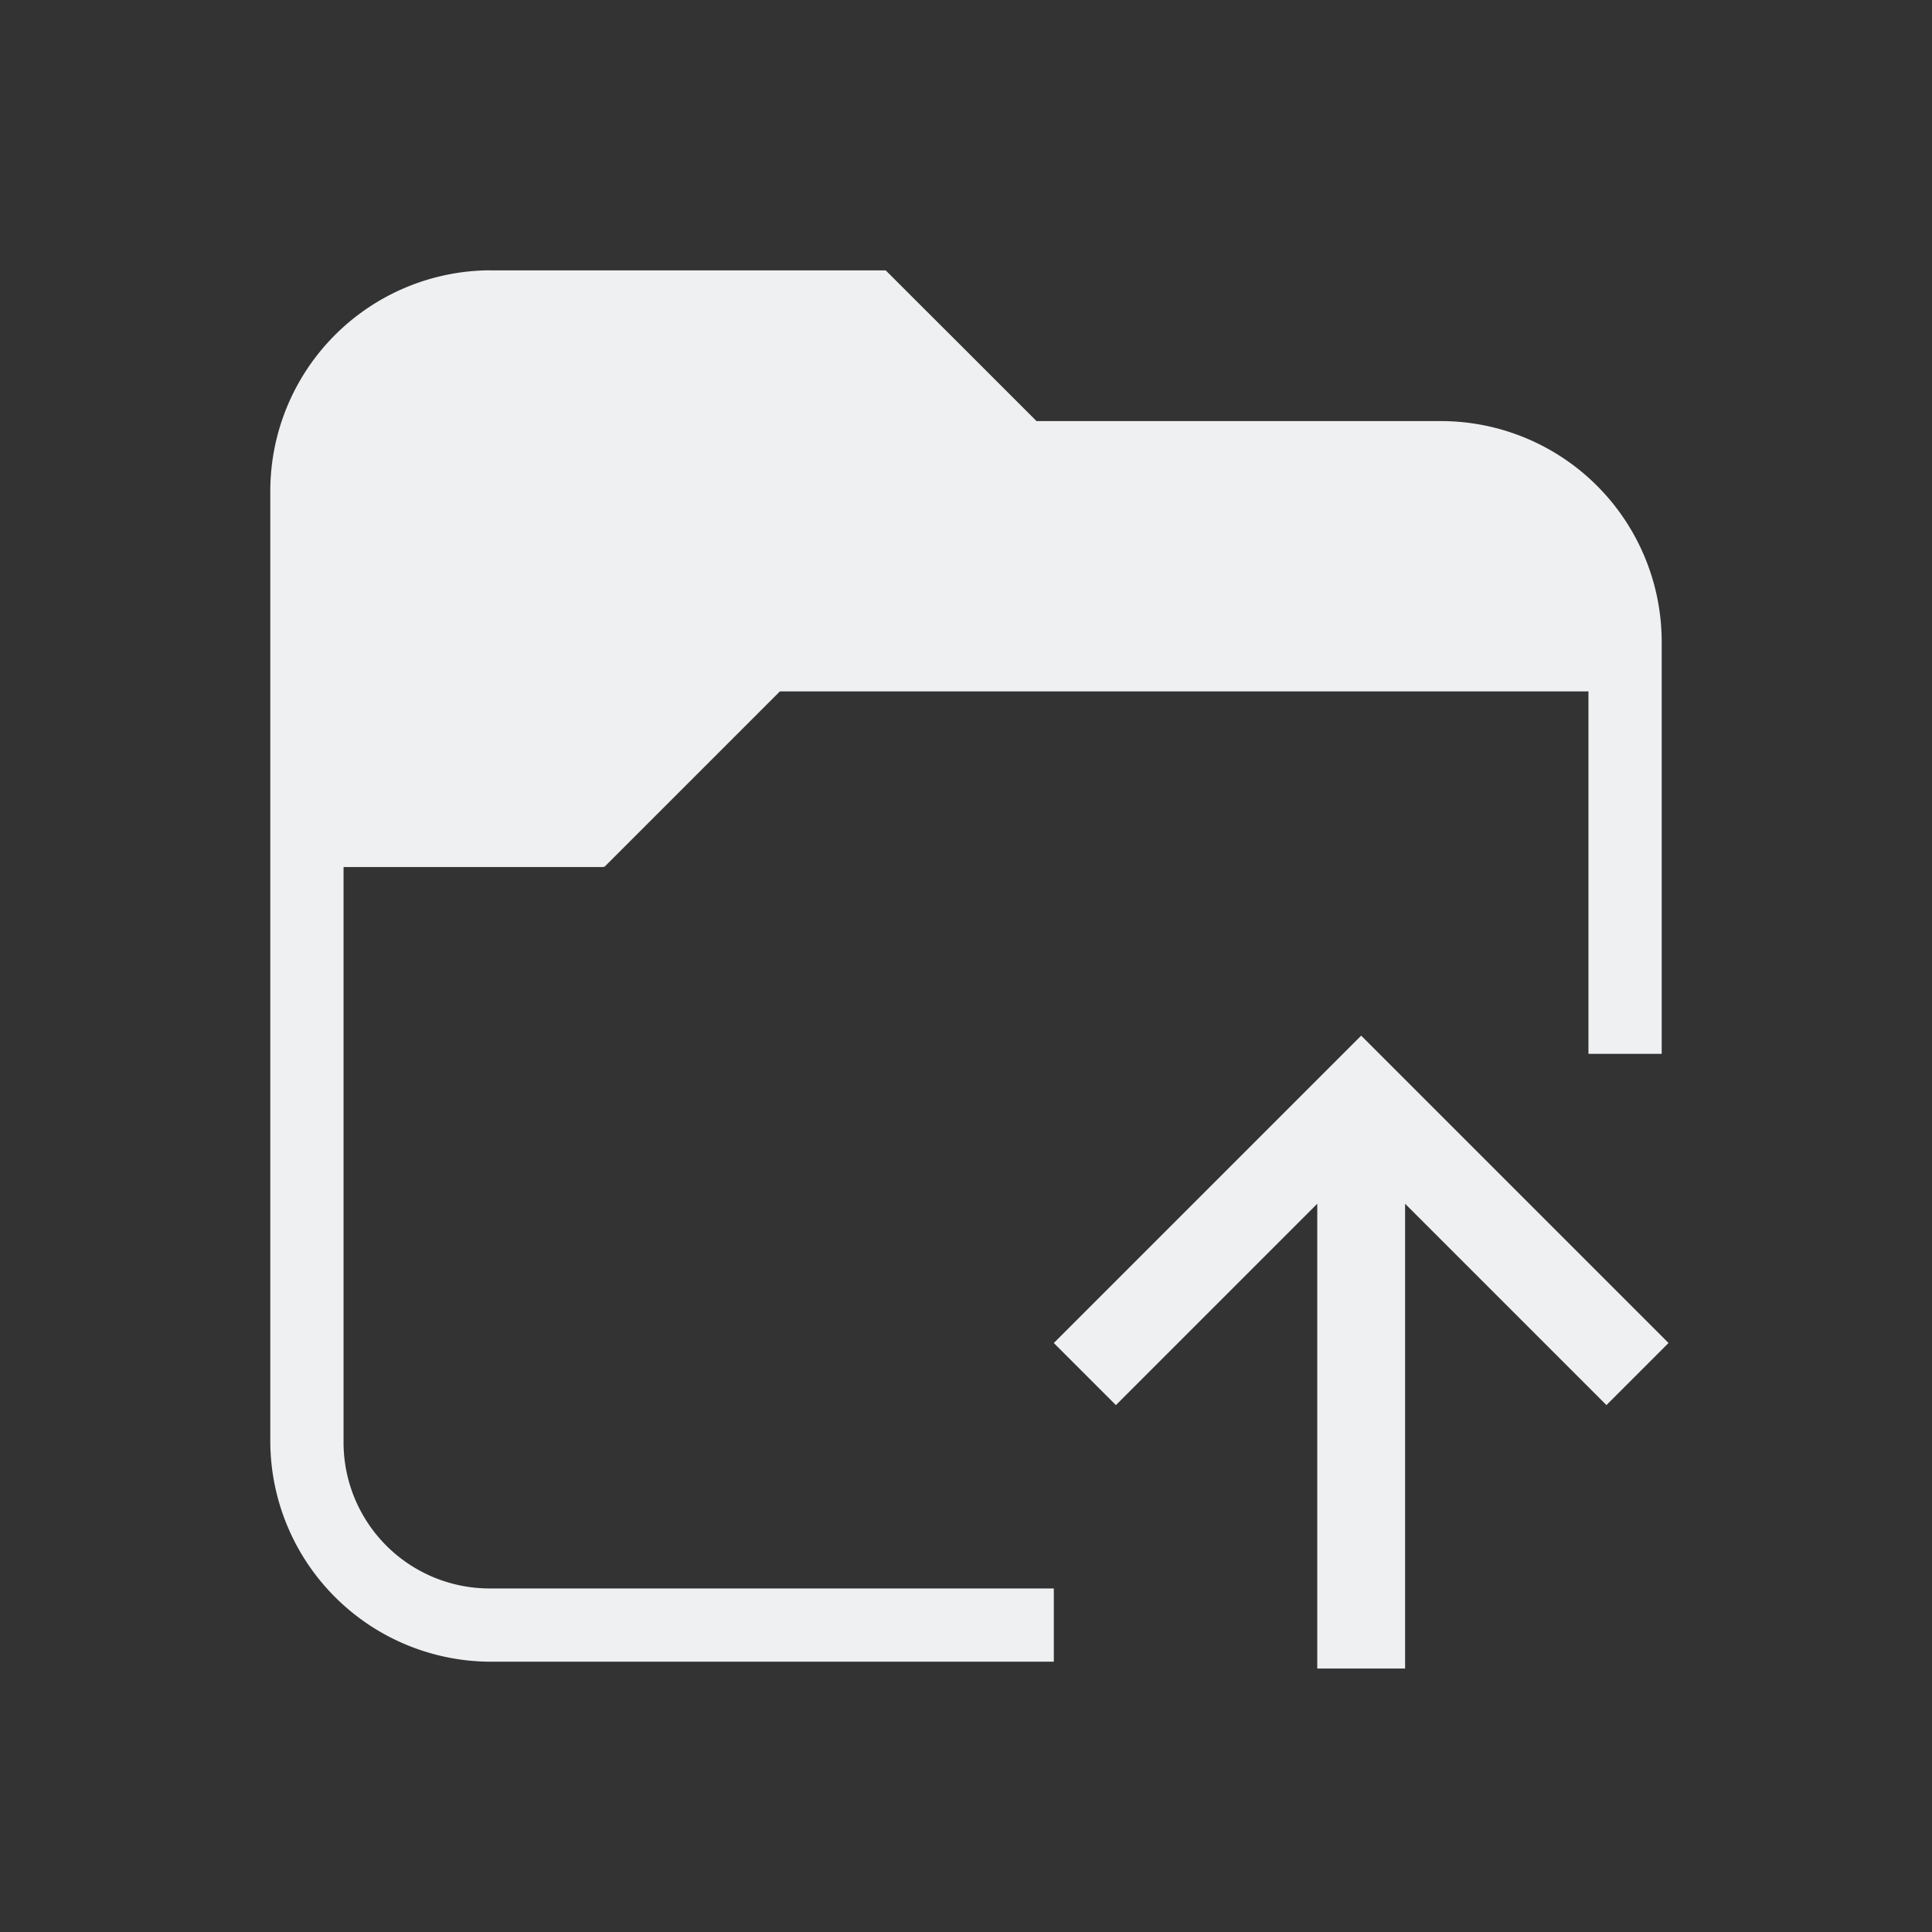 <svg xmlns="http://www.w3.org/2000/svg" viewBox="0 0 22 22" id="svg6">
  <rect x="0" y="0" width="22" height="22" fill="#333333" stroke="none"/>
  <defs id="defs3051">
    <style type="text/css" id="current-color-scheme">
      .ColorScheme-Text {
        color:#eff0f1;
      }
      </style>
  </defs>
 <path 
    style="fill:currentColor;fill-opacity:1;stroke:none" 
    d="M5.58 3.078A2.515 2.515 0 0 0 3.078 5.58v10.84a2.515 2.515 0 0 0 2.502 2.502H12v-.834H5.58a1.664 1.664 0 0 1-1.668-1.668V9.873h2.961v-.008l.008.008 2-2h9.207V12h.834V7.297a2.515 2.515 0 0 0-2.502-2.502h-4.617l-.883-.883-.434-.433-.4-.4H5.58zm9.92 8.715l-.707.707L12 15.293l.707.707L15 13.707V19h1v-5.293L18.293 16l.707-.707-2.793-2.793-.707-.707z"
    class="ColorScheme-Text"
    />  
</svg>
